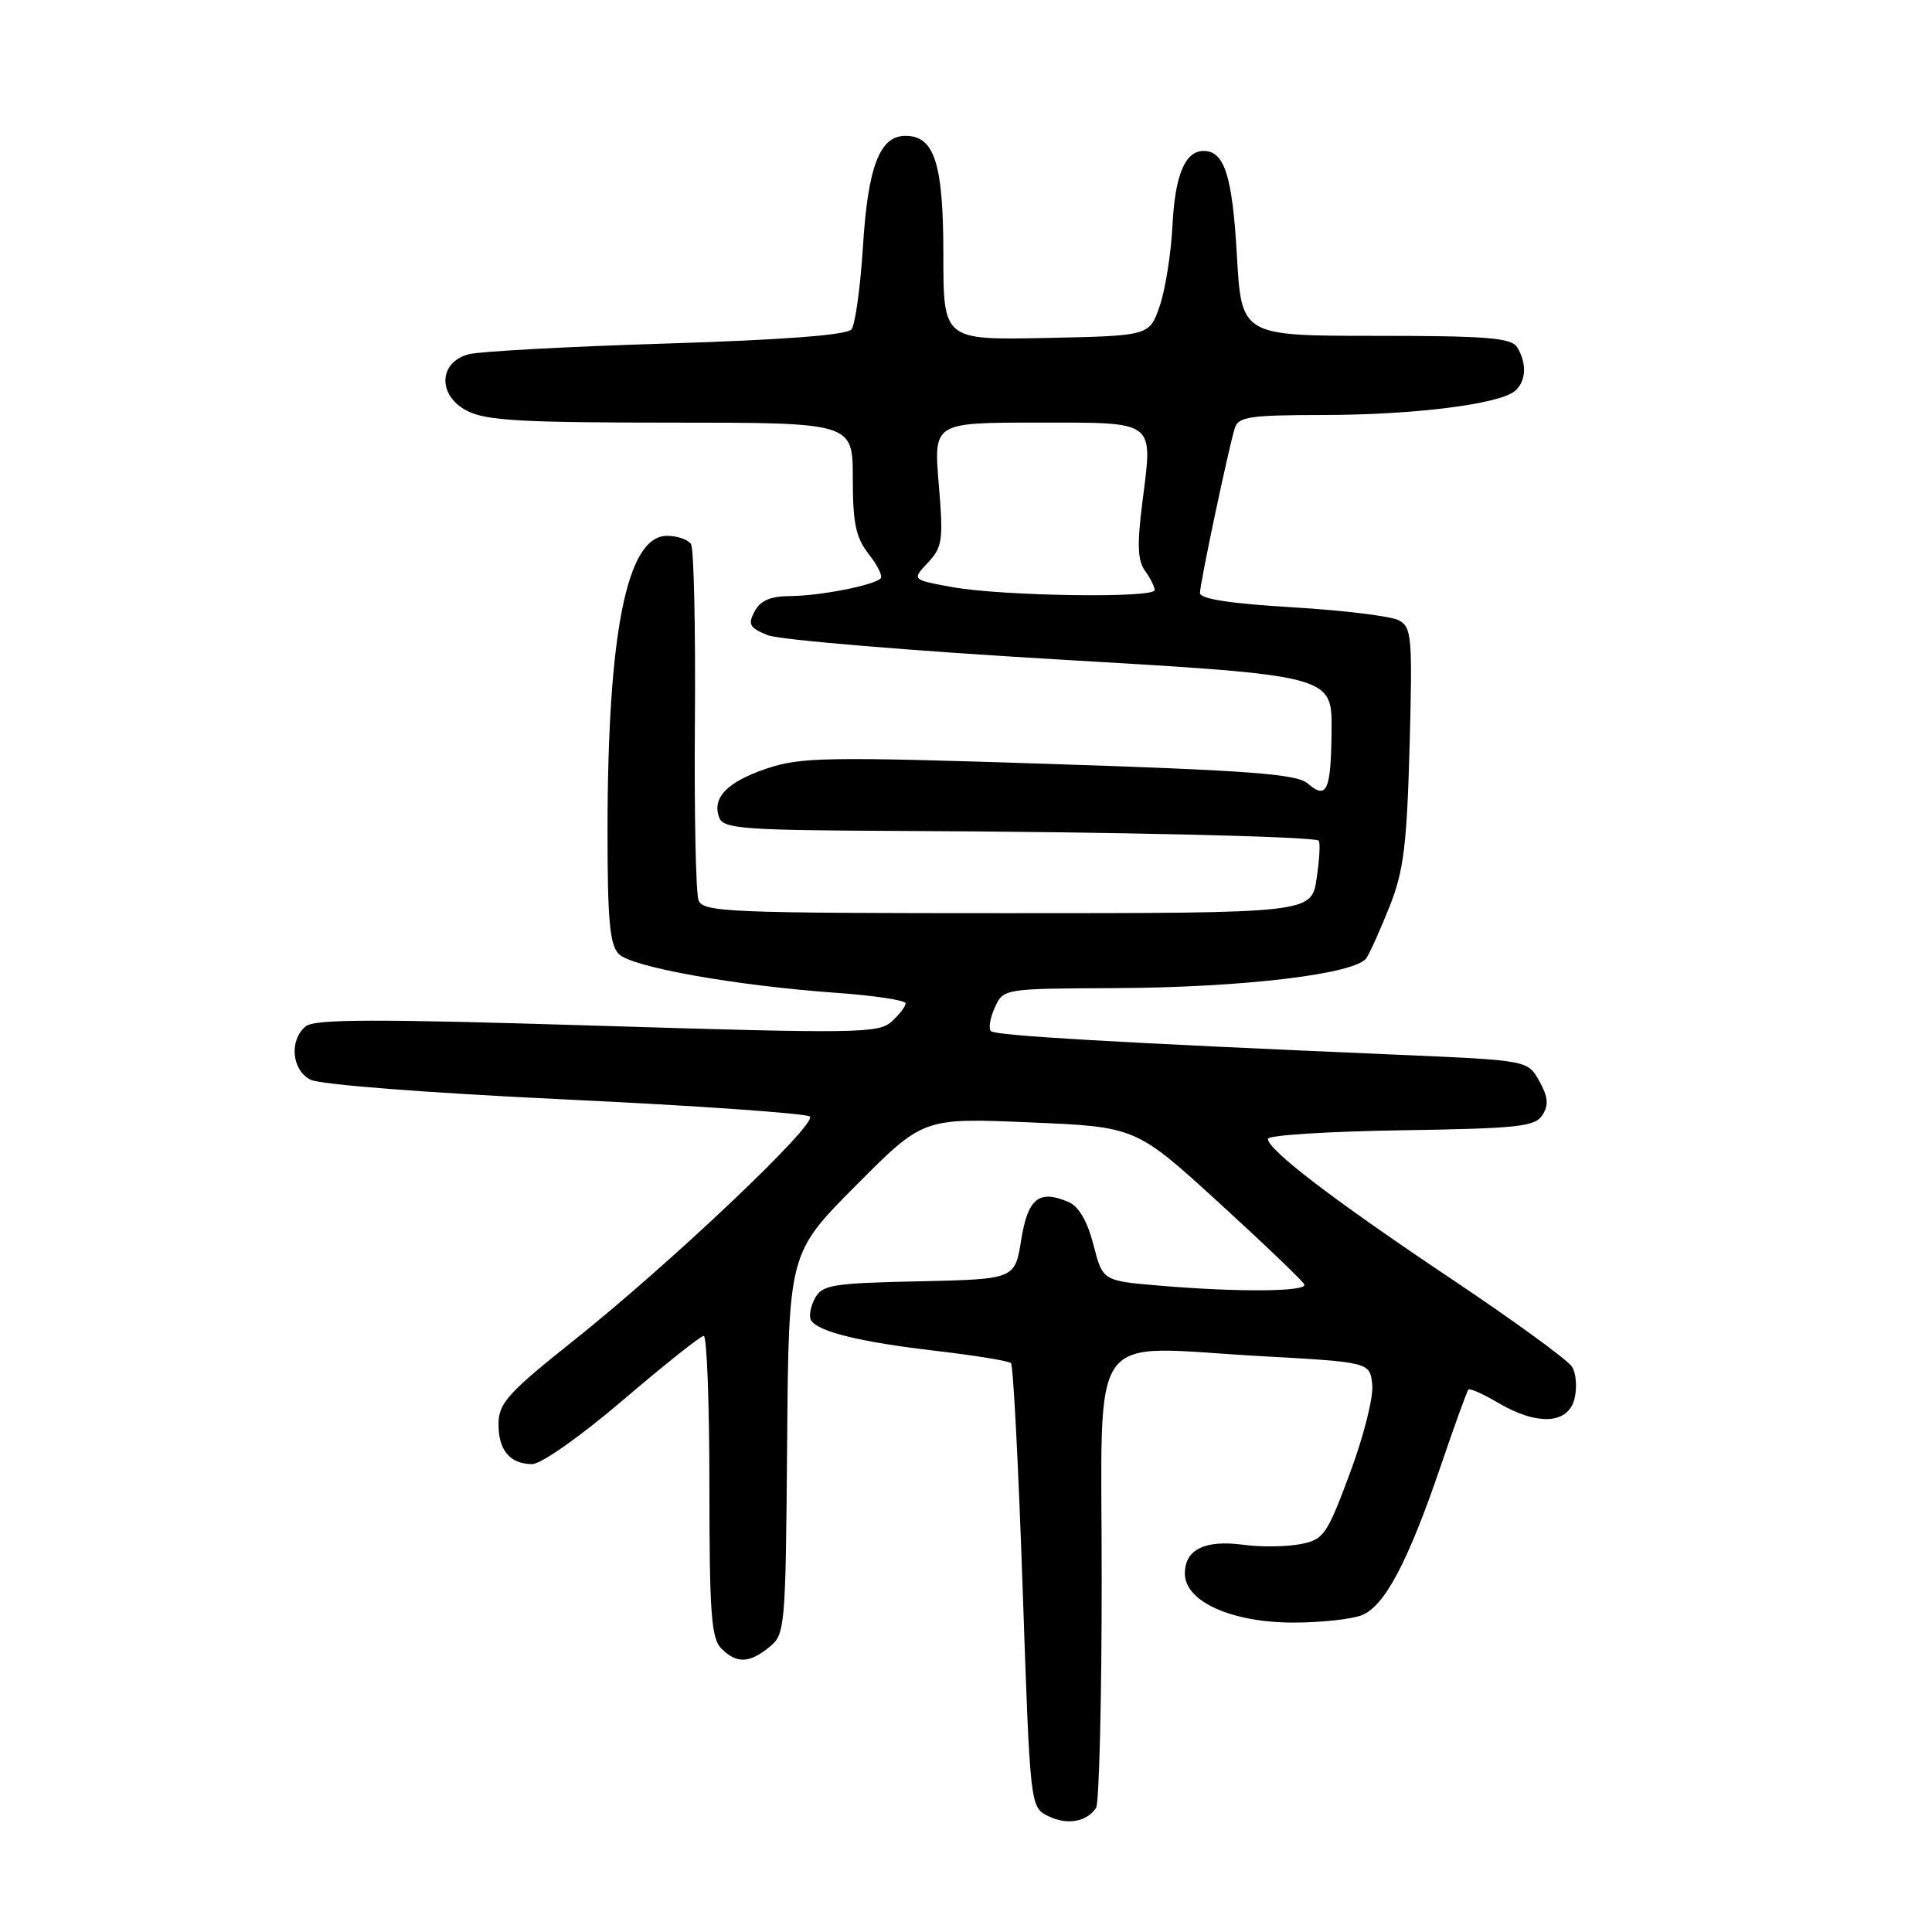 <?xml version="1.0" encoding="UTF-8" standalone="no"?>
<!DOCTYPE svg PUBLIC "-//W3C//DTD SVG 1.1//EN" "http://www.w3.org/Graphics/SVG/1.1/DTD/svg11.dtd" >
<svg xmlns="http://www.w3.org/2000/svg" xmlns:xlink="http://www.w3.org/1999/xlink" version="1.1" viewBox="0 0 256 256">
 <g >
 <path fill="currentColor"
d=" M 145.23 239.57 C 145.64 238.98 145.98 225.36 145.98 209.30 C 146.00 175.16 143.70 178.40 167.00 179.69 C 181.50 180.50 181.50 180.50 181.83 183.43 C 182.02 185.06 180.71 190.28 178.88 195.18 C 175.78 203.49 175.40 204.02 172.23 204.62 C 170.38 204.96 167.01 205.00 164.74 204.69 C 159.64 204.01 157.00 205.31 157.00 208.51 C 157.00 212.21 163.19 215.00 171.40 215.00 C 174.96 215.00 179.01 214.57 180.40 214.04 C 183.46 212.87 186.57 207.00 190.99 194.00 C 192.77 188.78 194.38 184.33 194.57 184.13 C 194.76 183.92 196.53 184.71 198.51 185.88 C 203.70 188.94 207.78 188.72 208.63 185.35 C 208.99 183.89 208.85 181.97 208.30 181.10 C 207.76 180.22 200.59 175.00 192.37 169.50 C 176.80 159.09 168.00 152.37 168.00 150.90 C 168.00 150.43 175.94 149.92 185.64 149.77 C 201.21 149.53 203.41 149.29 204.39 147.74 C 205.23 146.40 205.13 145.33 203.96 143.24 C 202.43 140.50 202.43 140.50 185.46 139.77 C 147.92 138.16 131.90 137.23 131.30 136.63 C 130.96 136.29 131.19 134.88 131.82 133.50 C 132.96 131.00 132.96 131.00 147.73 130.93 C 164.76 130.86 179.71 129.06 181.07 126.93 C 181.58 126.14 182.97 123.03 184.17 120.00 C 185.99 115.41 186.42 111.92 186.78 98.84 C 187.17 84.37 187.06 83.11 185.35 82.19 C 184.33 81.65 177.99 80.87 171.25 80.47 C 162.99 79.98 159.00 79.36 159.00 78.57 C 159.00 77.32 162.73 59.65 163.61 56.75 C 164.07 55.22 165.54 55.00 175.32 54.99 C 187.26 54.98 198.61 53.57 200.72 51.82 C 202.23 50.57 202.35 48.11 201.02 46.00 C 200.23 44.76 197.00 44.50 182.28 44.50 C 164.50 44.50 164.50 44.50 163.89 33.77 C 163.30 23.32 162.24 20.00 159.50 20.00 C 157.03 20.00 155.70 23.17 155.36 29.85 C 155.17 33.59 154.41 38.41 153.66 40.57 C 152.30 44.50 152.30 44.50 138.65 44.78 C 125.00 45.06 125.00 45.06 125.00 33.75 C 125.00 21.66 123.83 18.00 119.97 18.00 C 116.57 18.00 115.01 22.07 114.35 32.60 C 114.01 38.05 113.32 43.01 112.83 43.64 C 112.24 44.39 103.98 45.03 88.32 45.52 C 75.33 45.92 63.53 46.56 62.10 46.94 C 58.09 48.01 57.97 52.42 61.89 54.44 C 64.37 55.73 69.14 56.00 88.95 56.00 C 113.00 56.00 113.00 56.00 113.00 63.37 C 113.00 69.35 113.40 71.23 115.11 73.42 C 116.28 74.90 116.99 76.35 116.69 76.64 C 115.78 77.56 108.67 78.95 104.79 78.98 C 102.10 78.99 100.77 79.56 99.99 81.01 C 99.07 82.74 99.31 83.18 101.71 84.16 C 103.24 84.78 120.70 86.24 140.50 87.40 C 176.50 89.50 176.50 89.50 176.44 96.73 C 176.37 104.80 175.82 106.02 173.26 103.80 C 171.82 102.56 165.53 102.09 139.02 101.22 C 109.58 100.26 106.08 100.32 101.61 101.83 C 96.33 103.61 94.30 105.72 95.31 108.36 C 95.86 109.81 98.61 110.01 118.72 110.10 C 147.44 110.22 174.17 110.84 174.73 111.39 C 174.96 111.63 174.84 113.88 174.46 116.41 C 173.77 121.00 173.77 121.00 133.49 121.00 C 96.43 121.00 93.16 120.86 92.56 119.29 C 92.20 118.35 91.98 107.60 92.08 95.40 C 92.17 83.20 91.94 72.72 91.57 72.11 C 91.19 71.50 89.76 71.00 88.38 71.00 C 83.07 71.00 80.50 83.77 80.50 110.21 C 80.50 121.96 80.80 125.23 82.00 126.42 C 83.74 128.15 97.39 130.59 110.75 131.55 C 115.84 131.91 120.00 132.54 120.00 132.95 C 120.00 133.36 119.16 134.45 118.14 135.37 C 116.42 136.93 113.52 136.97 79.13 135.91 C 49.67 135.00 41.68 135.02 40.50 136.00 C 38.31 137.82 38.64 141.74 41.10 143.05 C 42.32 143.71 56.35 144.80 74.85 145.68 C 92.26 146.50 106.86 147.53 107.31 147.95 C 108.34 148.93 88.72 167.52 75.90 177.72 C 67.44 184.45 66.10 185.91 66.06 188.55 C 65.99 192.10 67.54 194.00 70.51 194.00 C 71.71 194.00 76.90 190.34 82.56 185.51 C 88.03 180.84 92.84 177.01 93.25 177.01 C 93.66 177.00 94.00 185.97 94.00 196.93 C 94.00 213.71 94.25 217.11 95.57 218.43 C 97.60 220.46 99.27 220.41 101.94 218.25 C 104.03 216.55 104.10 215.78 104.30 191.27 C 104.50 166.04 104.50 166.04 113.42 157.08 C 122.33 148.12 122.33 148.12 136.42 148.72 C 150.50 149.31 150.50 149.31 161.50 159.35 C 167.55 164.88 172.65 169.76 172.83 170.20 C 173.23 171.16 164.12 171.24 153.71 170.36 C 146.11 169.72 146.11 169.72 144.89 164.94 C 144.08 161.81 142.95 159.86 141.58 159.27 C 137.67 157.59 136.19 158.79 135.31 164.31 C 134.48 169.50 134.48 169.50 121.76 169.78 C 110.24 170.03 108.94 170.25 107.97 172.05 C 107.39 173.15 107.16 174.45 107.47 174.95 C 108.40 176.46 114.00 177.83 123.96 178.99 C 129.17 179.60 133.67 180.33 133.96 180.62 C 134.26 180.92 134.95 194.27 135.50 210.30 C 136.50 239.45 136.50 239.45 138.89 240.64 C 141.37 241.87 143.96 241.43 145.23 239.57 Z  M 126.16 77.79 C 120.82 76.82 120.82 76.82 122.95 74.56 C 124.89 72.49 125.01 71.59 124.39 64.15 C 123.71 56.00 123.71 56.00 137.39 56.00 C 153.35 56.00 152.76 55.56 151.37 66.55 C 150.66 72.14 150.74 74.30 151.72 75.63 C 152.42 76.59 153.00 77.75 153.00 78.19 C 153.00 79.29 132.77 78.99 126.16 77.79 Z "/>
</g>
</svg>